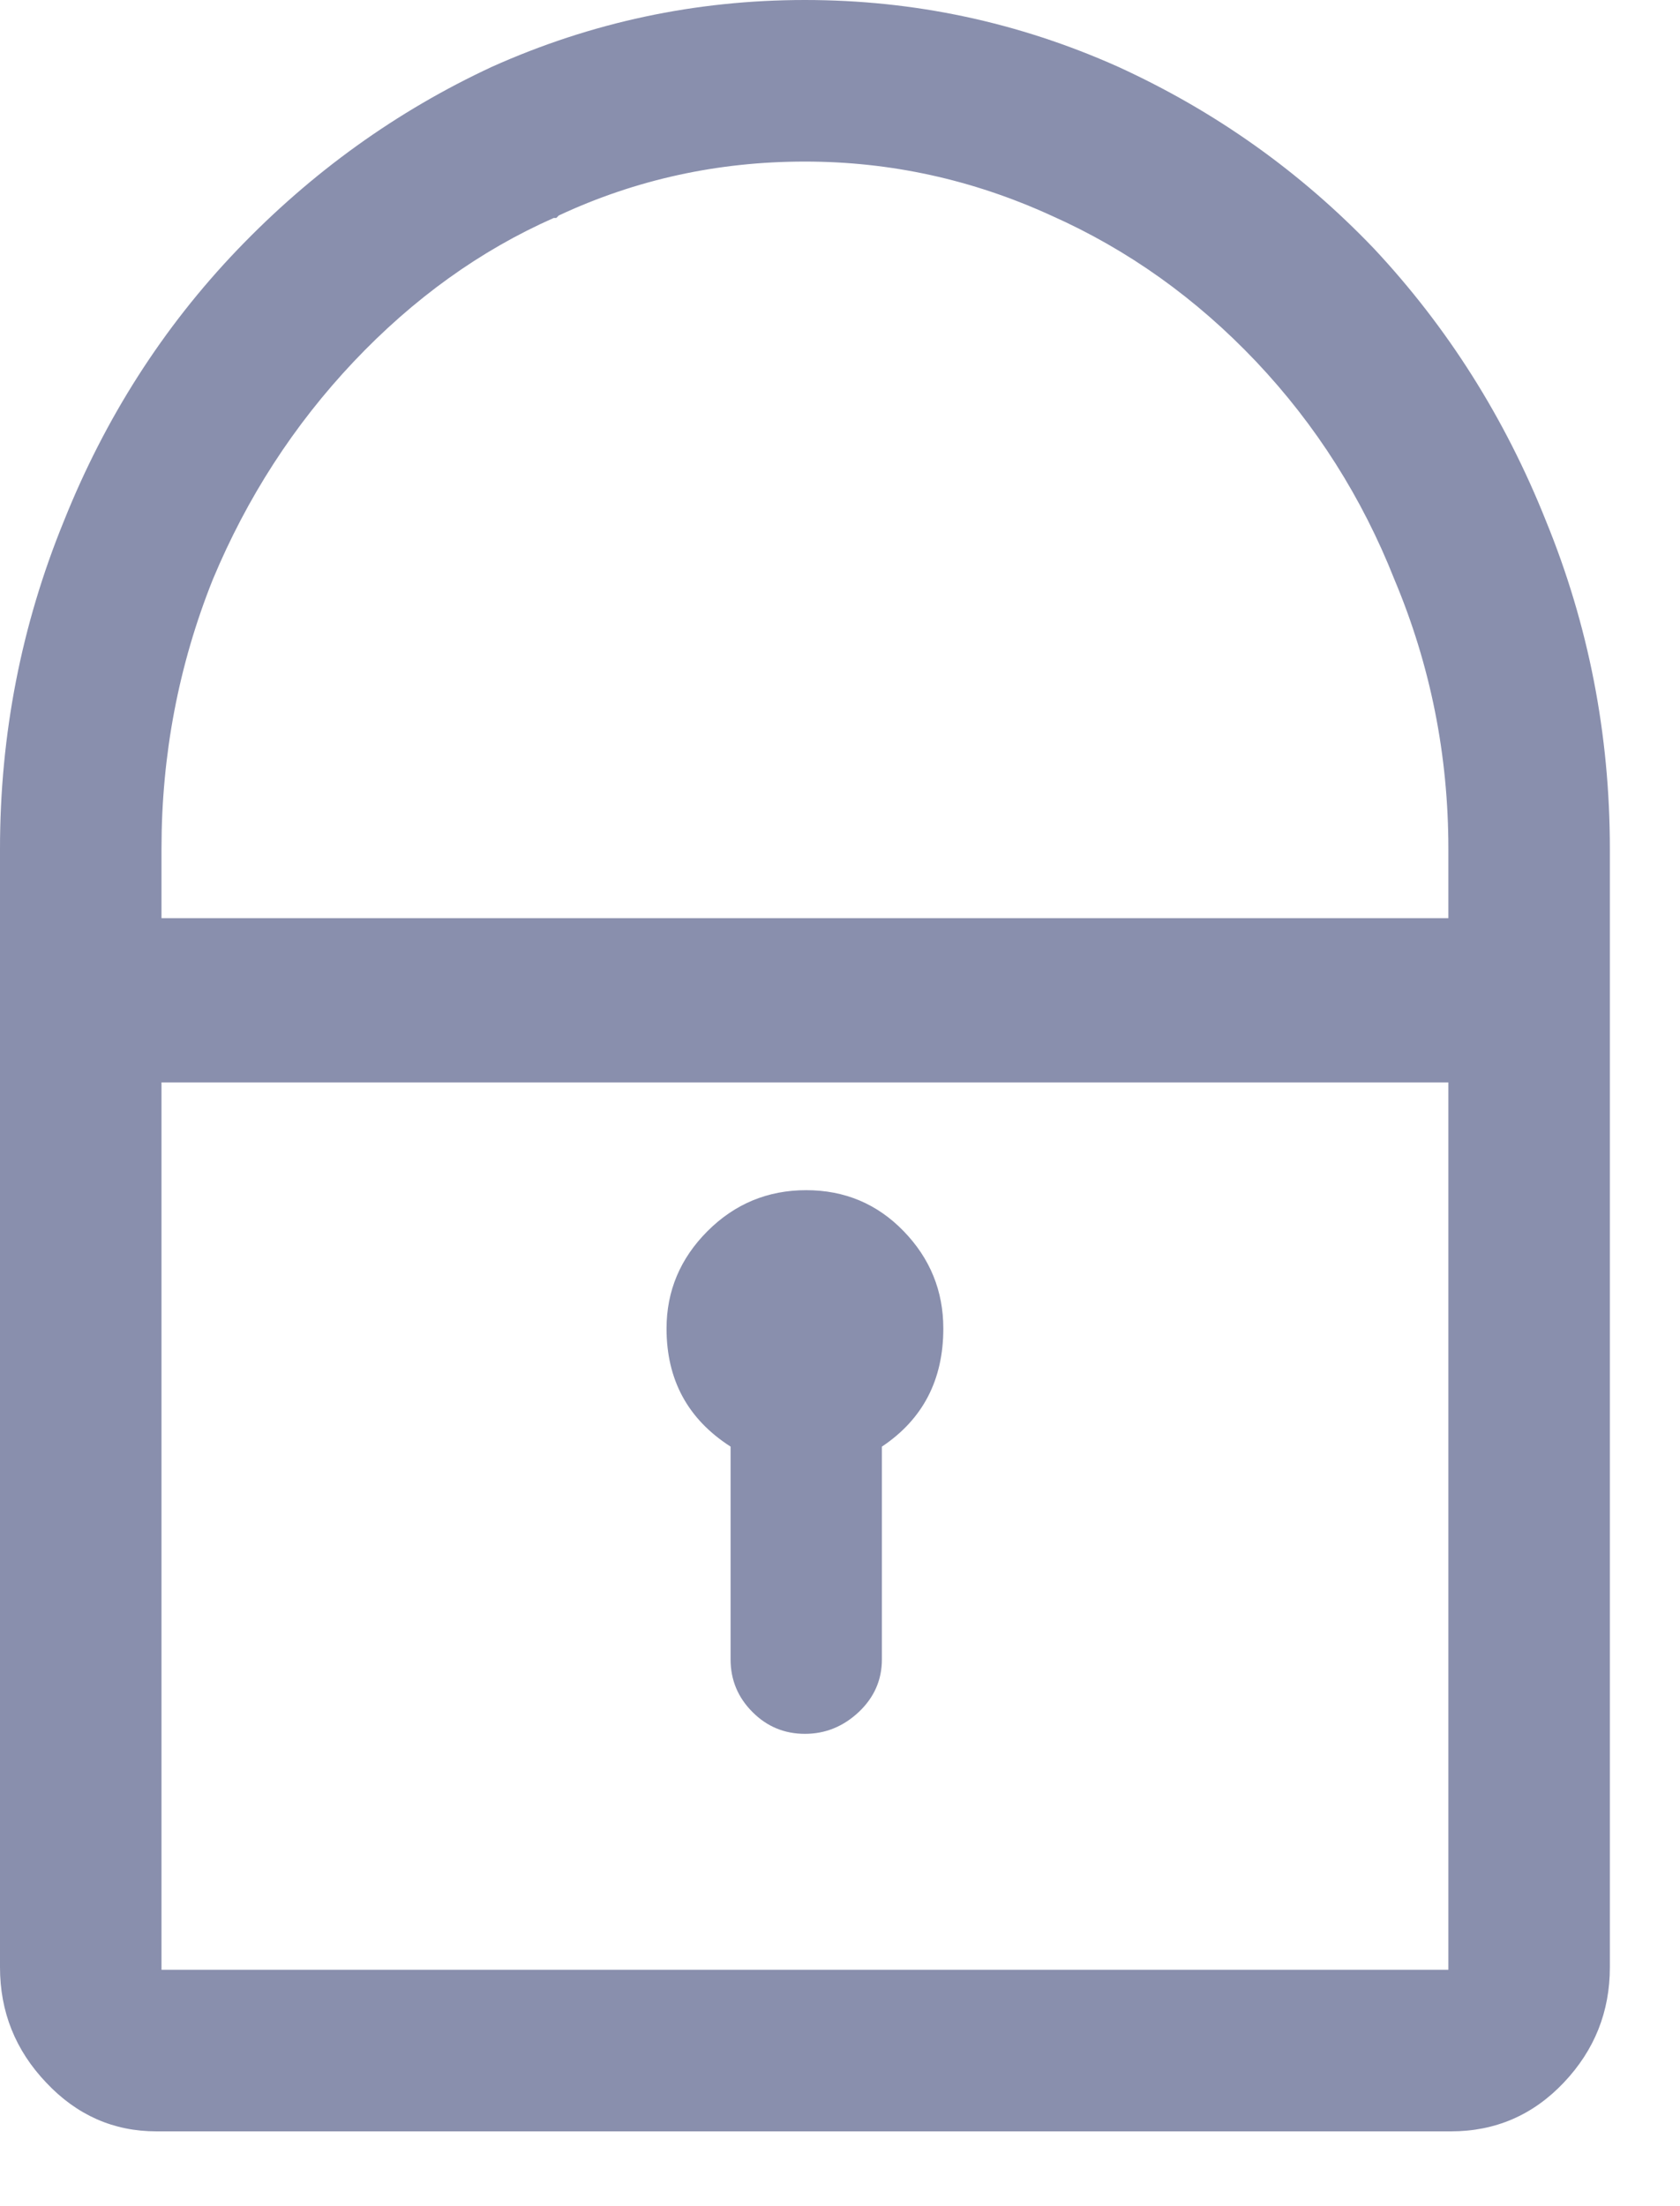 <svg xmlns="http://www.w3.org/2000/svg" width="16" height="21" viewBox="0 0 16 21">
    <g fill="none" fill-rule="evenodd">
        <g fill="#898FAD" fill-rule="nonzero">
            <g>
                <g>
                    <g>
                        <g>
                            <path d="M13.818 20.288c.424 0 .782-.155 1.075-.464.293-.309.439-.675.439-1.098V8.08c0-1.09-.203-2.132-.61-3.125-.39-.977-.936-1.84-1.636-2.588-.7-.732-1.514-1.31-2.441-1.733C9.7.212 8.708 0 7.666 0S5.632.212 4.687.635c-.911.423-1.72 1.005-2.429 1.745-.708.74-1.257 1.6-1.648 2.576C.203 5.95 0 6.991 0 8.081v10.645c0 .423.146.789.44 1.098.292.31.642.464 1.05.464h12.328zM13.794 8.74H1.538v-.659c0-.895.163-1.75.488-2.563.326-.782.773-1.473 1.343-2.076.57-.602 1.205-1.058 1.904-1.367h.025l.024-.024c.733-.342 1.514-.513 2.344-.513.814 0 1.595.171 2.344.513.732.325 1.383.79 1.953 1.391.57.603 1.009 1.294 1.318 2.076.342.813.513 1.668.513 2.563v.66zm0 10.01H1.538v-8.447h12.256v8.447zm-6.128-2.246c.195 0 .366-.07.513-.208.146-.138.22-.305.22-.5V13.77c.39-.26.585-.635.585-1.124 0-.358-.126-.667-.378-.927s-.562-.39-.928-.39-.68.13-.94.39c-.26.26-.39.57-.39.927 0 .489.203.863.61 1.124v2.026c0 .195.07.362.208.5.138.139.305.208.5.208z" transform="translate(-52, -538) translate(29, 81) translate(1, 0) translate(0, 442) translate(22, 15)"/>
                        </g>
                    </g>
                </g>
            </g>
        </g>
    </g>
</svg>
